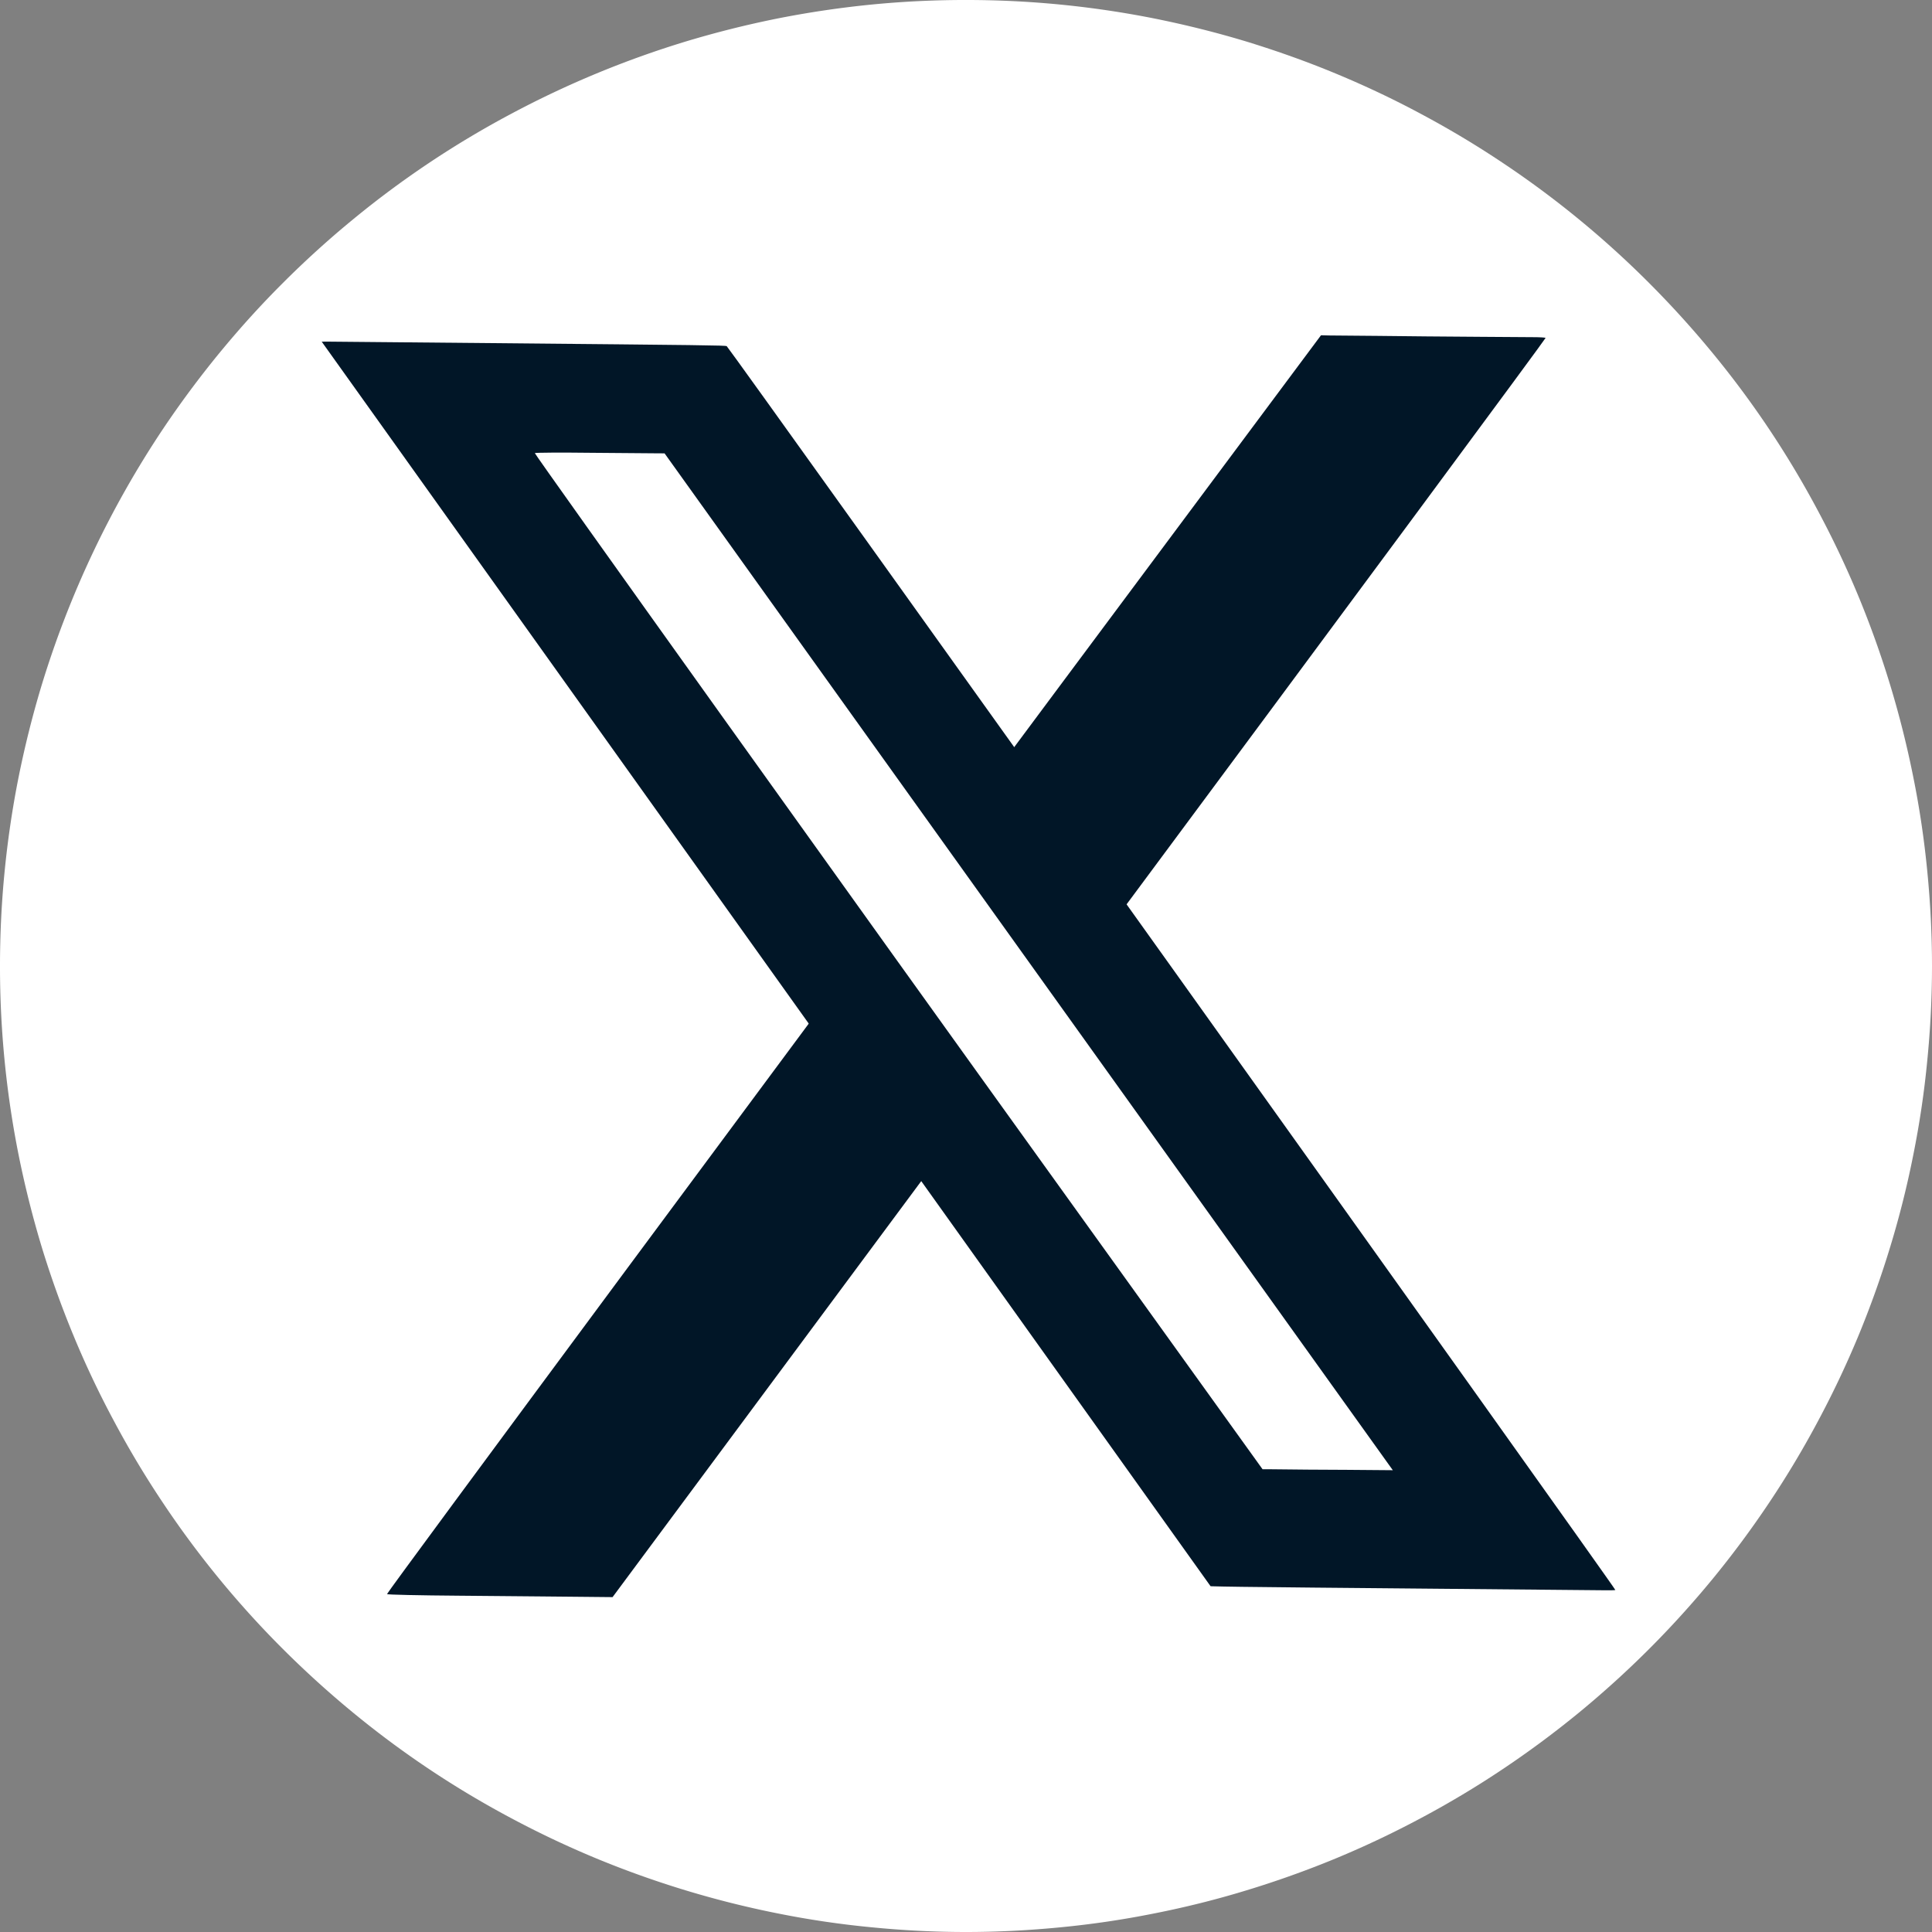 <svg xmlns="http://www.w3.org/2000/svg" width="100" viewBox="0 0 75 75" height="100" version="1.0"><rect x="0" y="0" width="75" height="75" fill="#808080" stroke="none"/><defs><clipPath id="a"><path d="M15 13h45v49H15Zm0 0"/></clipPath><clipPath id="b"><path d="M60.043 13.133 20.711 66.137l-6.02-4.473 39.329-53Zm0 0"/></clipPath><clipPath id="c"><path d="m20.71 66.137 39.333-53.004-6.023-4.469-39.329 53Zm0 0"/></clipPath><clipPath id="d"><path d="M12 13h51v49H12Zm0 0"/></clipPath><clipPath id="e"><path d="m22.8 5.766 40.102 56.148-10.375 7.41-40.101-56.148Zm0 0"/></clipPath><clipPath id="f"><path d="m22.8 5.766 40.102 56.148-10.375 7.41-40.101-56.148Zm0 0"/></clipPath><clipPath id="g"><path d="M20 17h35v41H20Zm0 0"/></clipPath><clipPath id="h"><path d="M24.063 15.176 54.195 57.25l-3.656 2.621-30.133-42.074Zm0 0"/></clipPath><clipPath id="i"><path d="m25.344 14.262 30.566 42.68-4.875 3.495-30.57-42.683Zm0 0"/></clipPath></defs><path fill="#fff" d="M75 37.5c0 1.227-.063 2.453-.184 3.676a35.873 35.873 0 0 1-.539 3.64 36.409 36.409 0 0 1-.894 3.57 38.103 38.103 0 0 1-1.238 3.466 37.42 37.42 0 0 1-1.575 3.324 36.828 36.828 0 0 1-1.89 3.156 37.805 37.805 0 0 1-2.192 2.957c-.781.95-1.605 1.86-2.472 2.727a38.047 38.047 0 0 1-2.727 2.472 37.805 37.805 0 0 1-2.957 2.192 36.828 36.828 0 0 1-3.156 1.89 37.42 37.42 0 0 1-3.324 1.575 38.103 38.103 0 0 1-3.465 1.238c-1.176.36-2.367.656-3.57.894a35.873 35.873 0 0 1-3.641.54c-1.223.12-2.45.183-3.676.183-1.23 0-2.453-.063-3.676-.184a35.711 35.711 0 0 1-3.64-.539 37.686 37.686 0 0 1-7.035-2.133 37.42 37.42 0 0 1-3.325-1.574 36.895 36.895 0 0 1-6.113-4.082 38.047 38.047 0 0 1-2.727-2.472 37.143 37.143 0 0 1-4.664-5.684 36.828 36.828 0 0 1-1.89-3.156 36.356 36.356 0 0 1-1.575-3.324 38.132 38.132 0 0 1-1.242-3.465 38.774 38.774 0 0 1-.894-3.57A37.29 37.29 0 0 1 0 37.5c0-1.231.059-2.454.18-3.677.12-1.222.3-2.437.539-3.64.242-1.204.539-2.395.894-3.57a37.713 37.713 0 0 1 4.707-9.95 38.488 38.488 0 0 1 2.192-2.953c.781-.95 1.601-1.86 2.472-2.727a37.143 37.143 0 0 1 2.727-2.472 36.895 36.895 0 0 1 6.113-4.082 37.713 37.713 0 0 1 6.79-2.816 38.774 38.774 0 0 1 3.57-.895 38.031 38.031 0 0 1 3.64-.54A37.231 37.231 0 0 1 37.5 0a37.29 37.29 0 0 1 7.316.719c1.204.242 2.395.539 3.57.894 1.173.36 2.329.77 3.466 1.242 1.132.47 2.242.993 3.324 1.575a36.828 36.828 0 0 1 3.156 1.89 37.143 37.143 0 0 1 5.684 4.664 38.047 38.047 0 0 1 2.472 2.727 36.895 36.895 0 0 1 4.082 6.113 37.42 37.42 0 0 1 1.575 3.324 37.686 37.686 0 0 1 2.132 7.036c.243 1.203.422 2.418.54 3.64.12 1.223.183 2.446.183 3.676Zm0 0"/><g clip-path="url(#a)"><g clip-path="url(#b)"><g clip-path="url(#c)"><path fill="#011627" d="M22.55 61.988c-.675-.004-1.39-.015-1.585-.015-.195-.004-1.61-.016-3.14-.028-1.536-.011-2.794-.039-2.802-.062-.007-.067 15.922-21.57 26.32-35.528l9.938-13.34.324.008c.172.004 1.016.008 1.868.016.851.008 1.707.016 1.906.02.625.004 3.676.03 4.14.03.247 0 .465.013.481.028.02.012-7.172 9.738-18.094 24.453L23.781 62Zm0 0"/></g></g></g><g clip-path="url(#d)"><g clip-path="url(#e)"><g clip-path="url(#f)"><path fill="#011627" d="M28.21 13.438c-.073-.032-.773-.04-9.16-.118-3.238-.027-6.081-.058-6.312-.058-.238 0-.437 0-.457.015-.035.024 34.422 48.254 34.5 48.282.07.03.774.043 9.16.117 3.239.031 6.082.058 6.313.058.234.004.437 0 .453-.011.04-.028-34.422-48.258-34.496-48.285Zm0 0"/></g></g></g><g clip-path="url(#g)"><g clip-path="url(#h)"><g clip-path="url(#i)"><path fill="#fff" d="m26.762 17.605-1.262-.007c-.156 0-1.285-.008-2.508-.02-1.222-.015-2.226-.008-2.23.012-.008.055 12.402 17.41 20.508 28.676l7.742 10.77h.258c.136 0 .808.007 1.488.015l1.52.008c.5.004 2.933.023 3.3.03.2.005.371-.007.387-.015.015-.011-5.59-7.86-14.098-19.742l-14.12-19.719Zm0 0"/></g></g></g></svg>